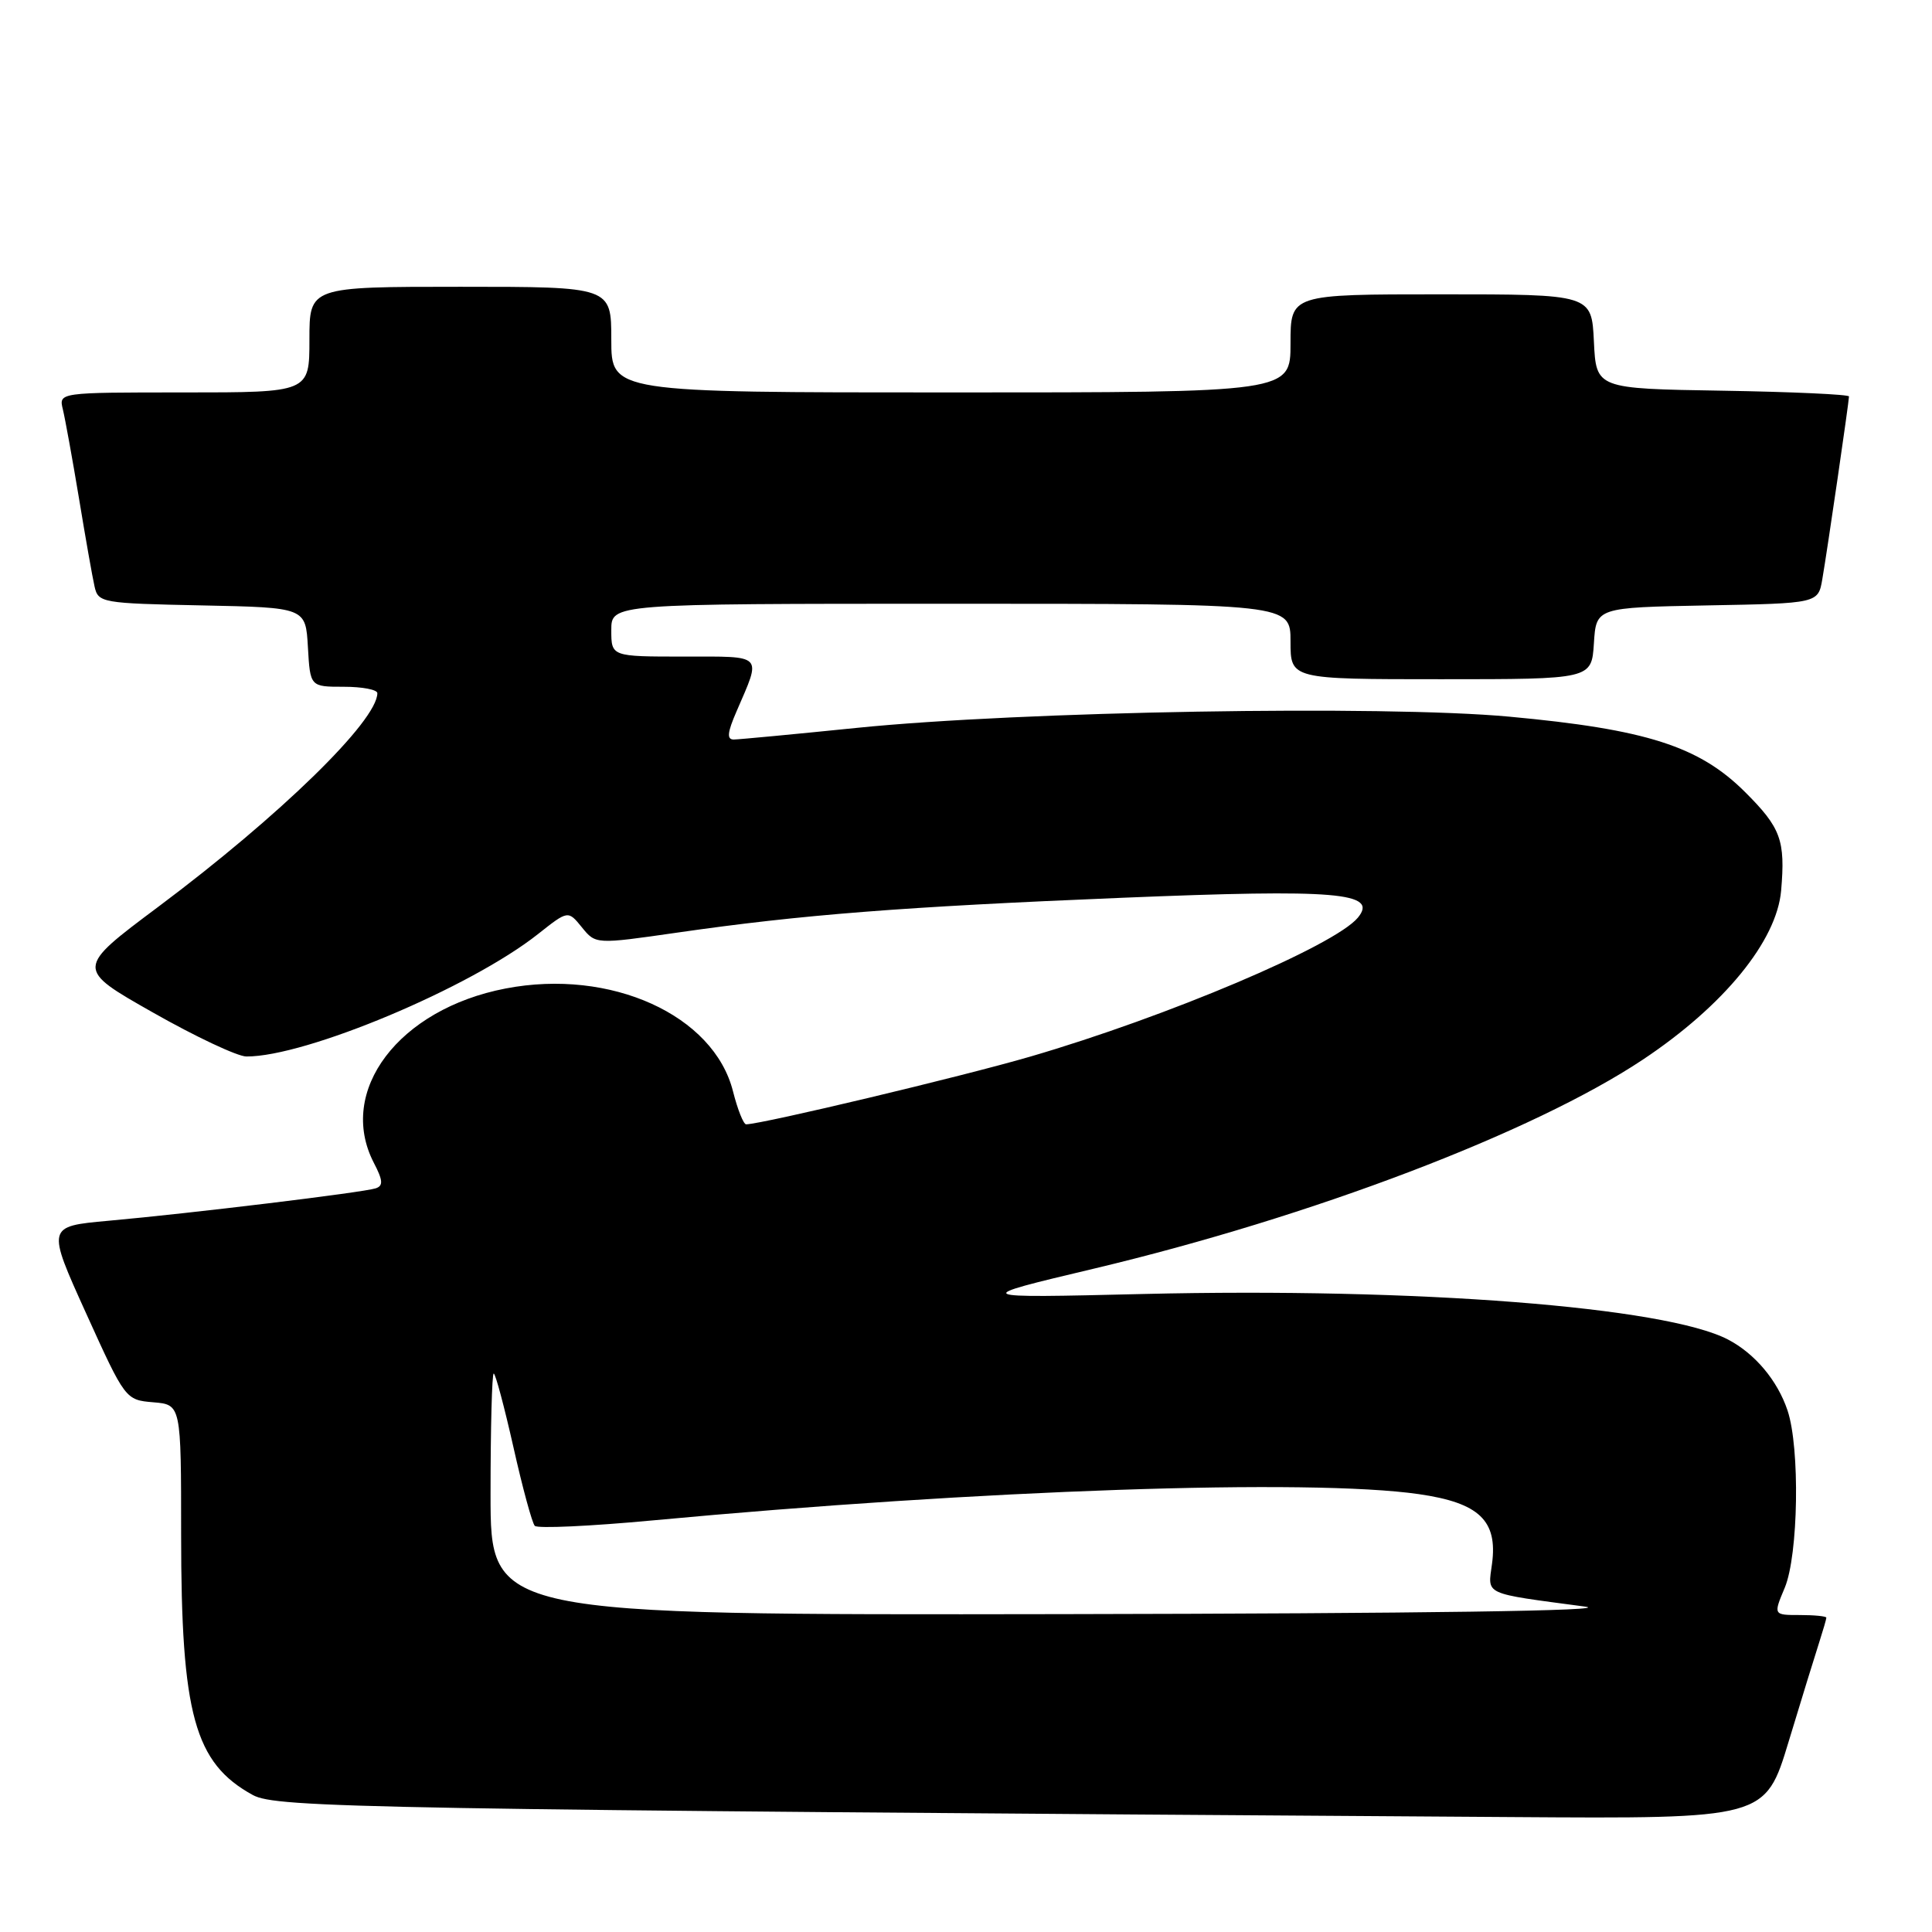 <?xml version="1.0" encoding="UTF-8" standalone="no"?>
<!DOCTYPE svg PUBLIC "-//W3C//DTD SVG 1.1//EN" "http://www.w3.org/Graphics/SVG/1.1/DTD/svg11.dtd" >
<svg xmlns="http://www.w3.org/2000/svg" xmlns:xlink="http://www.w3.org/1999/xlink" version="1.1" viewBox="0 0 256 256">
 <g >
 <path fill="currentColor"
d=" M 237.01 230.75 C 238.72 225.11 240.54 219.20 241.06 217.60 C 241.57 216.01 242.00 214.54 242.00 214.35 C 242.00 214.16 240.42 214.00 238.49 214.00 C 234.97 214.00 234.97 214.00 236.49 210.38 C 238.30 206.04 238.52 191.86 236.86 186.90 C 235.53 182.92 232.53 179.35 228.96 177.49 C 220.66 173.17 187.68 170.60 151.50 171.46 C 128.50 172.01 128.50 172.01 145.00 168.09 C 173.82 161.23 203.19 150.05 217.68 140.41 C 228.41 133.27 235.43 124.68 236.01 118.00 C 236.58 111.34 235.98 109.69 231.25 104.97 C 225.15 98.88 218.16 96.64 199.98 94.96 C 183.30 93.42 135.21 94.24 113.50 96.45 C 105.25 97.29 97.93 97.98 97.24 97.99 C 96.28 98.00 96.37 97.08 97.60 94.25 C 100.91 86.58 101.32 87.00 90.62 87.00 C 81.00 87.00 81.00 87.00 81.00 83.50 C 81.00 80.00 81.00 80.00 126.00 80.00 C 171.00 80.00 171.00 80.00 171.00 85.00 C 171.00 90.00 171.00 90.00 190.95 90.00 C 210.89 90.00 210.89 90.00 211.20 85.25 C 211.50 80.50 211.50 80.50 226.21 80.22 C 240.92 79.95 240.92 79.95 241.47 76.72 C 242.14 72.85 245.00 53.21 245.00 52.53 C 245.00 52.27 237.46 51.92 228.25 51.77 C 211.50 51.50 211.50 51.50 211.20 45.25 C 210.90 39.00 210.90 39.00 190.95 39.00 C 171.00 39.00 171.00 39.00 171.00 45.50 C 171.00 52.00 171.00 52.00 126.00 52.00 C 81.00 52.00 81.00 52.00 81.00 45.00 C 81.00 38.00 81.00 38.00 61.00 38.00 C 41.00 38.00 41.00 38.00 41.00 45.00 C 41.00 52.00 41.00 52.00 24.39 52.00 C 7.78 52.00 7.78 52.00 8.33 54.25 C 8.63 55.49 9.59 60.77 10.46 66.00 C 11.32 71.22 12.25 76.50 12.53 77.72 C 13.01 79.87 13.49 79.95 26.76 80.22 C 40.50 80.50 40.50 80.50 40.80 85.75 C 41.10 91.00 41.10 91.00 45.55 91.00 C 48.00 91.00 50.00 91.38 50.00 91.85 C 50.00 95.51 37.09 108.10 20.98 120.15 C 10.01 128.35 10.01 128.35 20.26 134.16 C 25.89 137.36 31.46 139.98 32.64 139.99 C 40.49 140.04 62.31 130.88 71.30 123.76 C 75.27 120.62 75.27 120.62 77.10 122.87 C 78.93 125.13 78.93 125.13 89.71 123.58 C 106.23 121.20 119.47 120.16 148.70 118.96 C 177.16 117.79 182.69 118.26 179.92 121.60 C 176.83 125.32 154.65 134.72 136.50 140.01 C 127.40 142.66 101.13 148.92 98.87 148.98 C 98.52 148.99 97.74 147.03 97.13 144.62 C 94.58 134.49 80.92 128.30 67.00 130.98 C 52.83 133.70 44.62 144.56 49.53 154.07 C 50.75 156.41 50.80 157.13 49.78 157.46 C 48.18 158.00 25.28 160.78 14.35 161.76 C 6.19 162.50 6.19 162.50 11.40 174.00 C 16.59 185.45 16.63 185.50 20.31 185.81 C 24.00 186.12 24.00 186.12 24.00 203.35 C 24.00 227.19 25.77 233.61 33.50 237.85 C 36.60 239.55 48.26 239.76 200.21 240.77 C 233.91 241.00 233.91 241.00 237.01 230.75 Z  M 65.00 198.00 C 65.00 189.20 65.19 182.00 65.42 182.00 C 65.65 182.00 66.82 186.39 68.03 191.75 C 69.23 197.11 70.51 201.81 70.86 202.18 C 71.21 202.56 78.25 202.23 86.50 201.46 C 129.91 197.40 173.59 195.90 188.00 197.98 C 195.99 199.13 198.47 201.48 197.70 207.21 C 197.14 211.41 196.37 211.06 210.00 212.88 C 214.11 213.43 188.59 213.80 140.75 213.88 C 65.00 214.00 65.00 214.00 65.00 198.00 Z "/>
</g>
</svg>